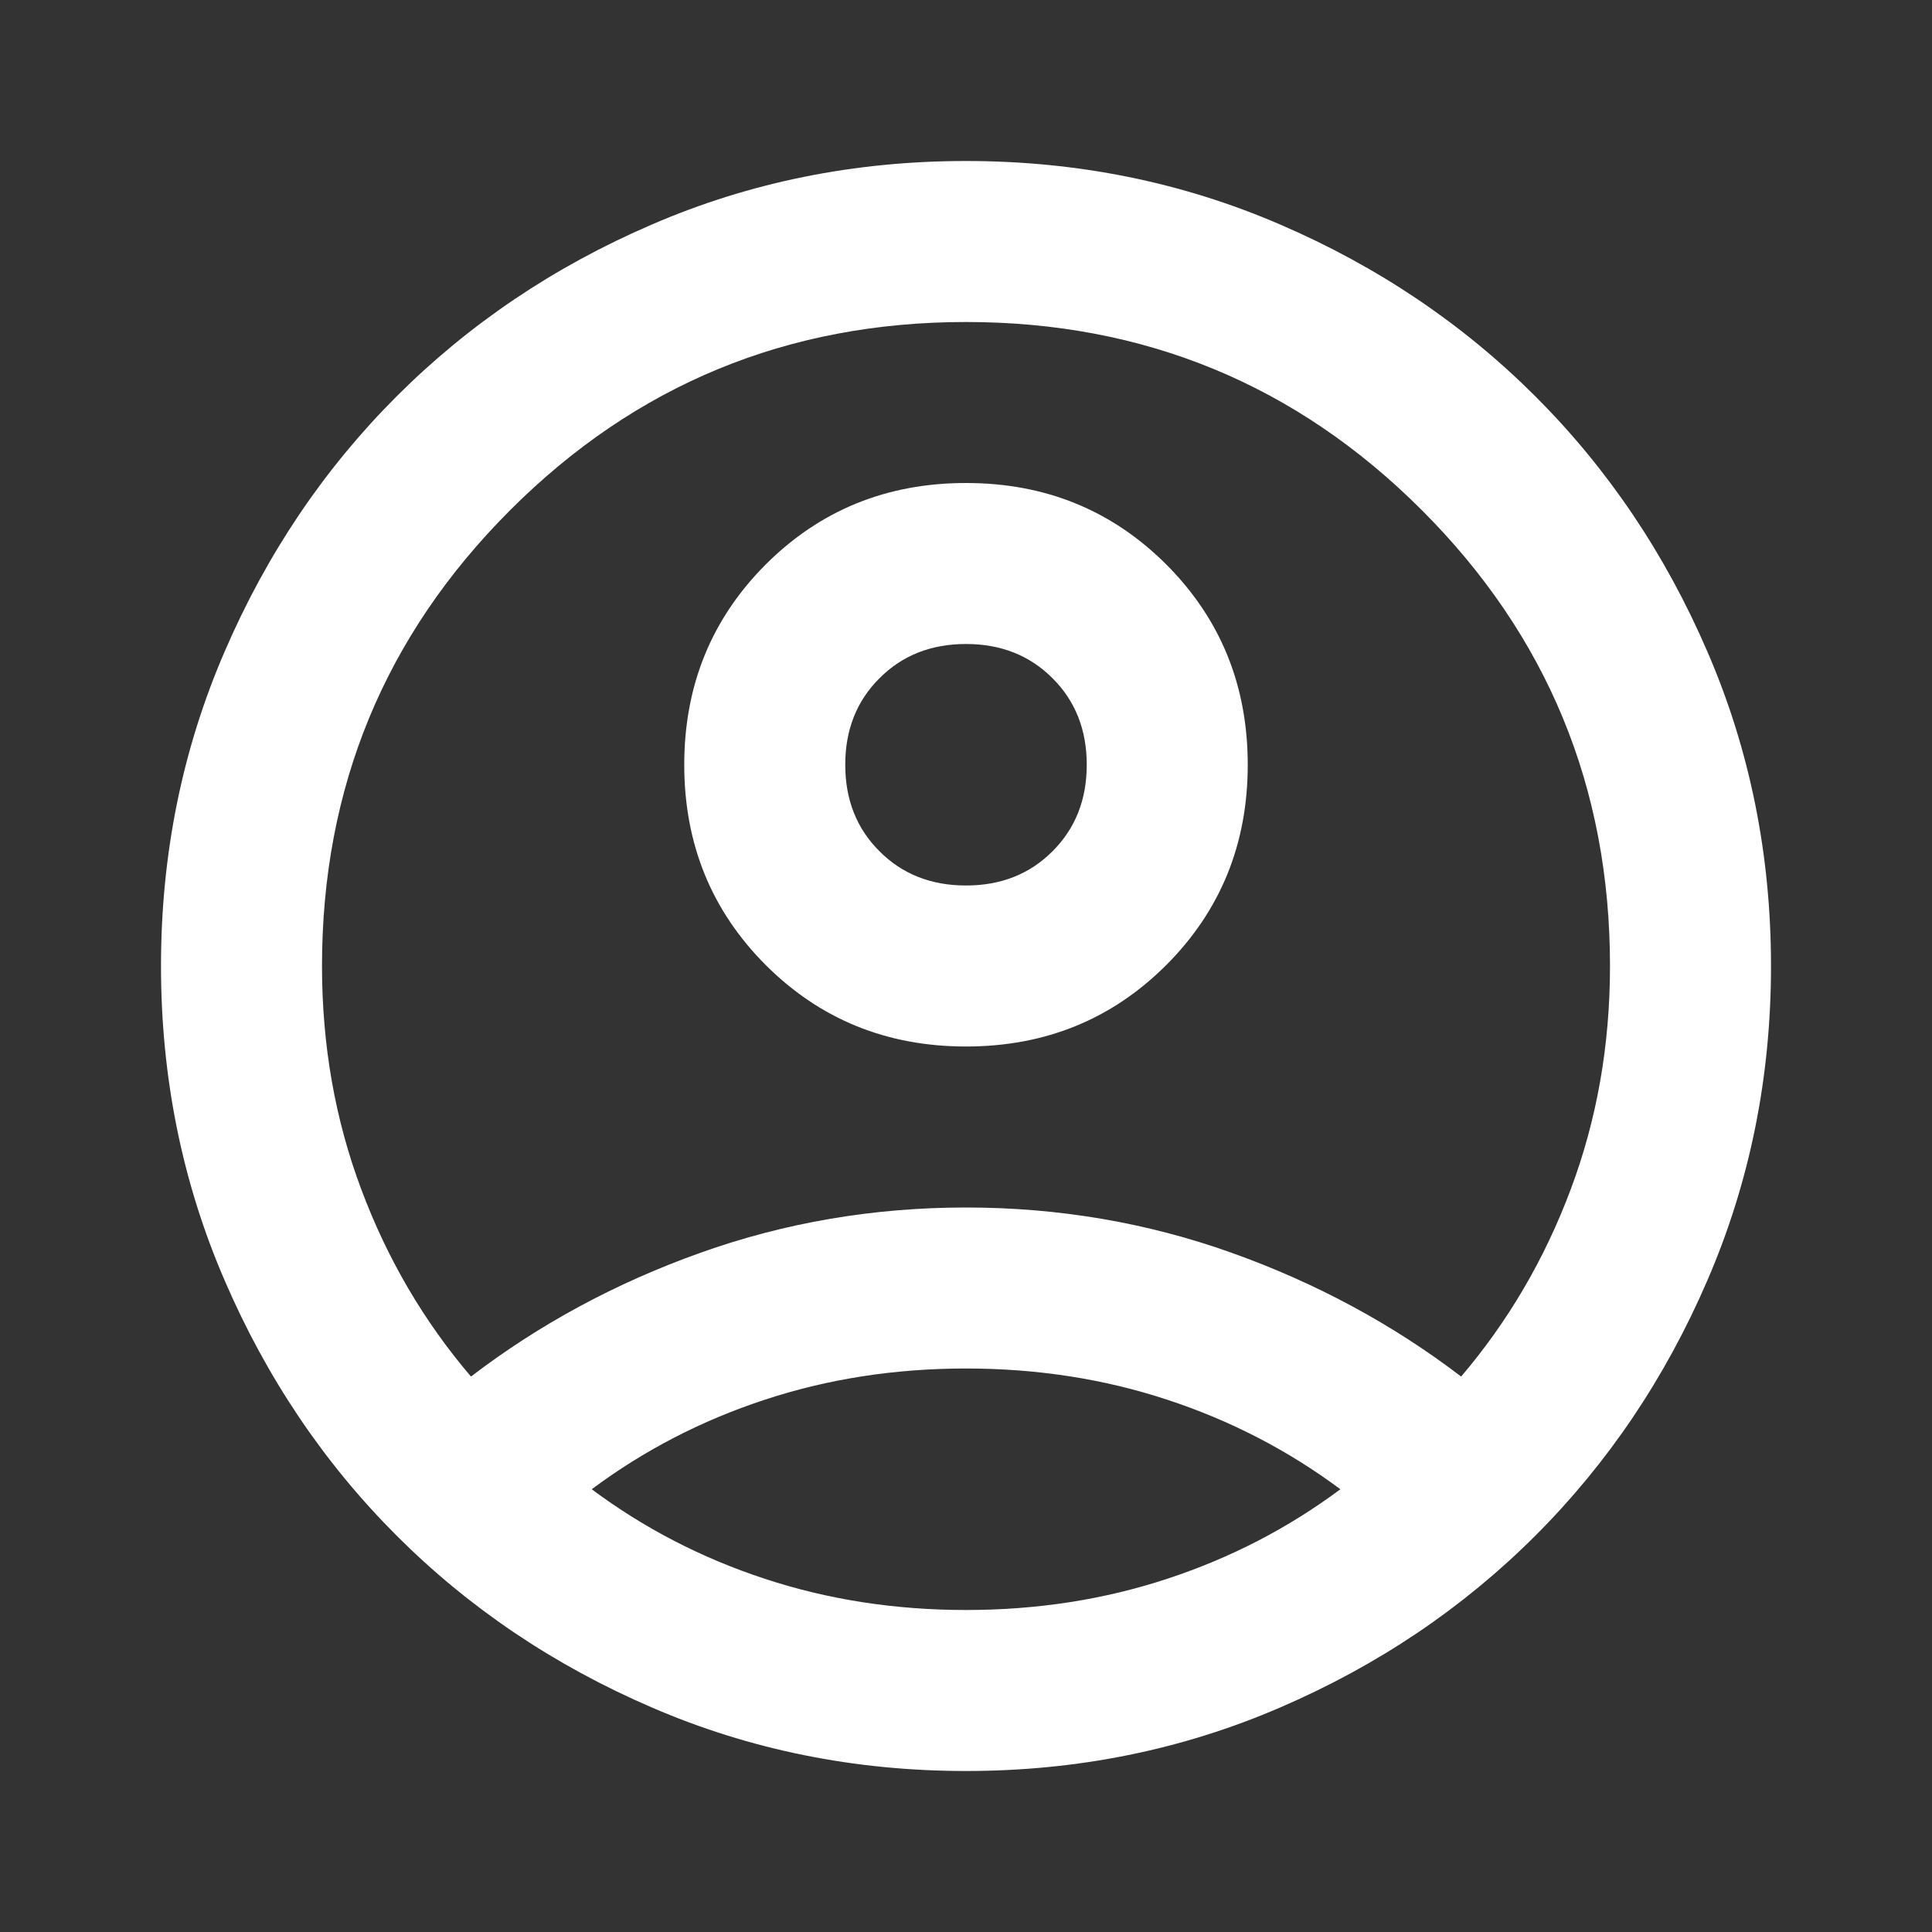 <svg width="18" height="18" viewBox="0 0 18 18" fill="none" xmlns="http://www.w3.org/2000/svg">
<rect x="0" y="0" width="18" height="18" fill="#333333" stroke="none"/>
<mask id="mask0_34_715" style="mask-type:alpha" maskUnits="userSpaceOnUse" x="0" y="0" width="18" height="18">
<rect width="18" height="18" fill="#D9D9D9"/>
</mask>
<g mask="url(#mask0_34_715)">
<path d="M4.388 12.825C5.025 12.338 5.737 11.953 6.525 11.672C7.312 11.391 8.137 11.25 9 11.25C9.863 11.25 10.688 11.391 11.475 11.672C12.262 11.953 12.975 12.338 13.613 12.825C14.05 12.312 14.391 11.731 14.634 11.081C14.878 10.431 15 9.738 15 9C15 7.338 14.416 5.922 13.247 4.753C12.078 3.584 10.662 3 9 3C7.338 3 5.922 3.584 4.753 4.753C3.584 5.922 3 7.338 3 9C3 9.738 3.122 10.431 3.366 11.081C3.609 11.731 3.95 12.312 4.388 12.825ZM9 9.75C8.262 9.75 7.641 9.497 7.134 8.991C6.628 8.484 6.375 7.862 6.375 7.125C6.375 6.388 6.628 5.766 7.134 5.259C7.641 4.753 8.262 4.5 9 4.5C9.738 4.5 10.359 4.753 10.866 5.259C11.372 5.766 11.625 6.388 11.625 7.125C11.625 7.862 11.372 8.484 10.866 8.991C10.359 9.497 9.738 9.75 9 9.75ZM9 16.5C7.963 16.5 6.987 16.303 6.075 15.909C5.162 15.516 4.369 14.981 3.694 14.306C3.019 13.631 2.484 12.838 2.091 11.925C1.697 11.012 1.5 10.037 1.5 9C1.5 7.963 1.697 6.987 2.091 6.075C2.484 5.162 3.019 4.369 3.694 3.694C4.369 3.019 5.162 2.484 6.075 2.091C6.987 1.697 7.963 1.5 9 1.5C10.037 1.5 11.012 1.697 11.925 2.091C12.838 2.484 13.631 3.019 14.306 3.694C14.981 4.369 15.516 5.162 15.909 6.075C16.303 6.987 16.5 7.963 16.5 9C16.5 10.037 16.303 11.012 15.909 11.925C15.516 12.838 14.981 13.631 14.306 14.306C13.631 14.981 12.838 15.516 11.925 15.909C11.012 16.303 10.037 16.5 9 16.5ZM9 15C9.662 15 10.287 14.903 10.875 14.709C11.463 14.516 12 14.238 12.488 13.875C12 13.512 11.463 13.234 10.875 13.041C10.287 12.847 9.662 12.75 9 12.75C8.338 12.75 7.713 12.847 7.125 13.041C6.537 13.234 6 13.512 5.513 13.875C6 14.238 6.537 14.516 7.125 14.709C7.713 14.903 8.338 15 9 15ZM9 8.25C9.325 8.25 9.594 8.144 9.806 7.931C10.019 7.719 10.125 7.45 10.125 7.125C10.125 6.8 10.019 6.531 9.806 6.319C9.594 6.106 9.325 6 9 6C8.675 6 8.406 6.106 8.194 6.319C7.981 6.531 7.875 6.8 7.875 7.125C7.875 7.45 7.981 7.719 8.194 7.931C8.406 8.144 8.675 8.25 9 8.25Z" fill="white"/>
</g>
</svg>
